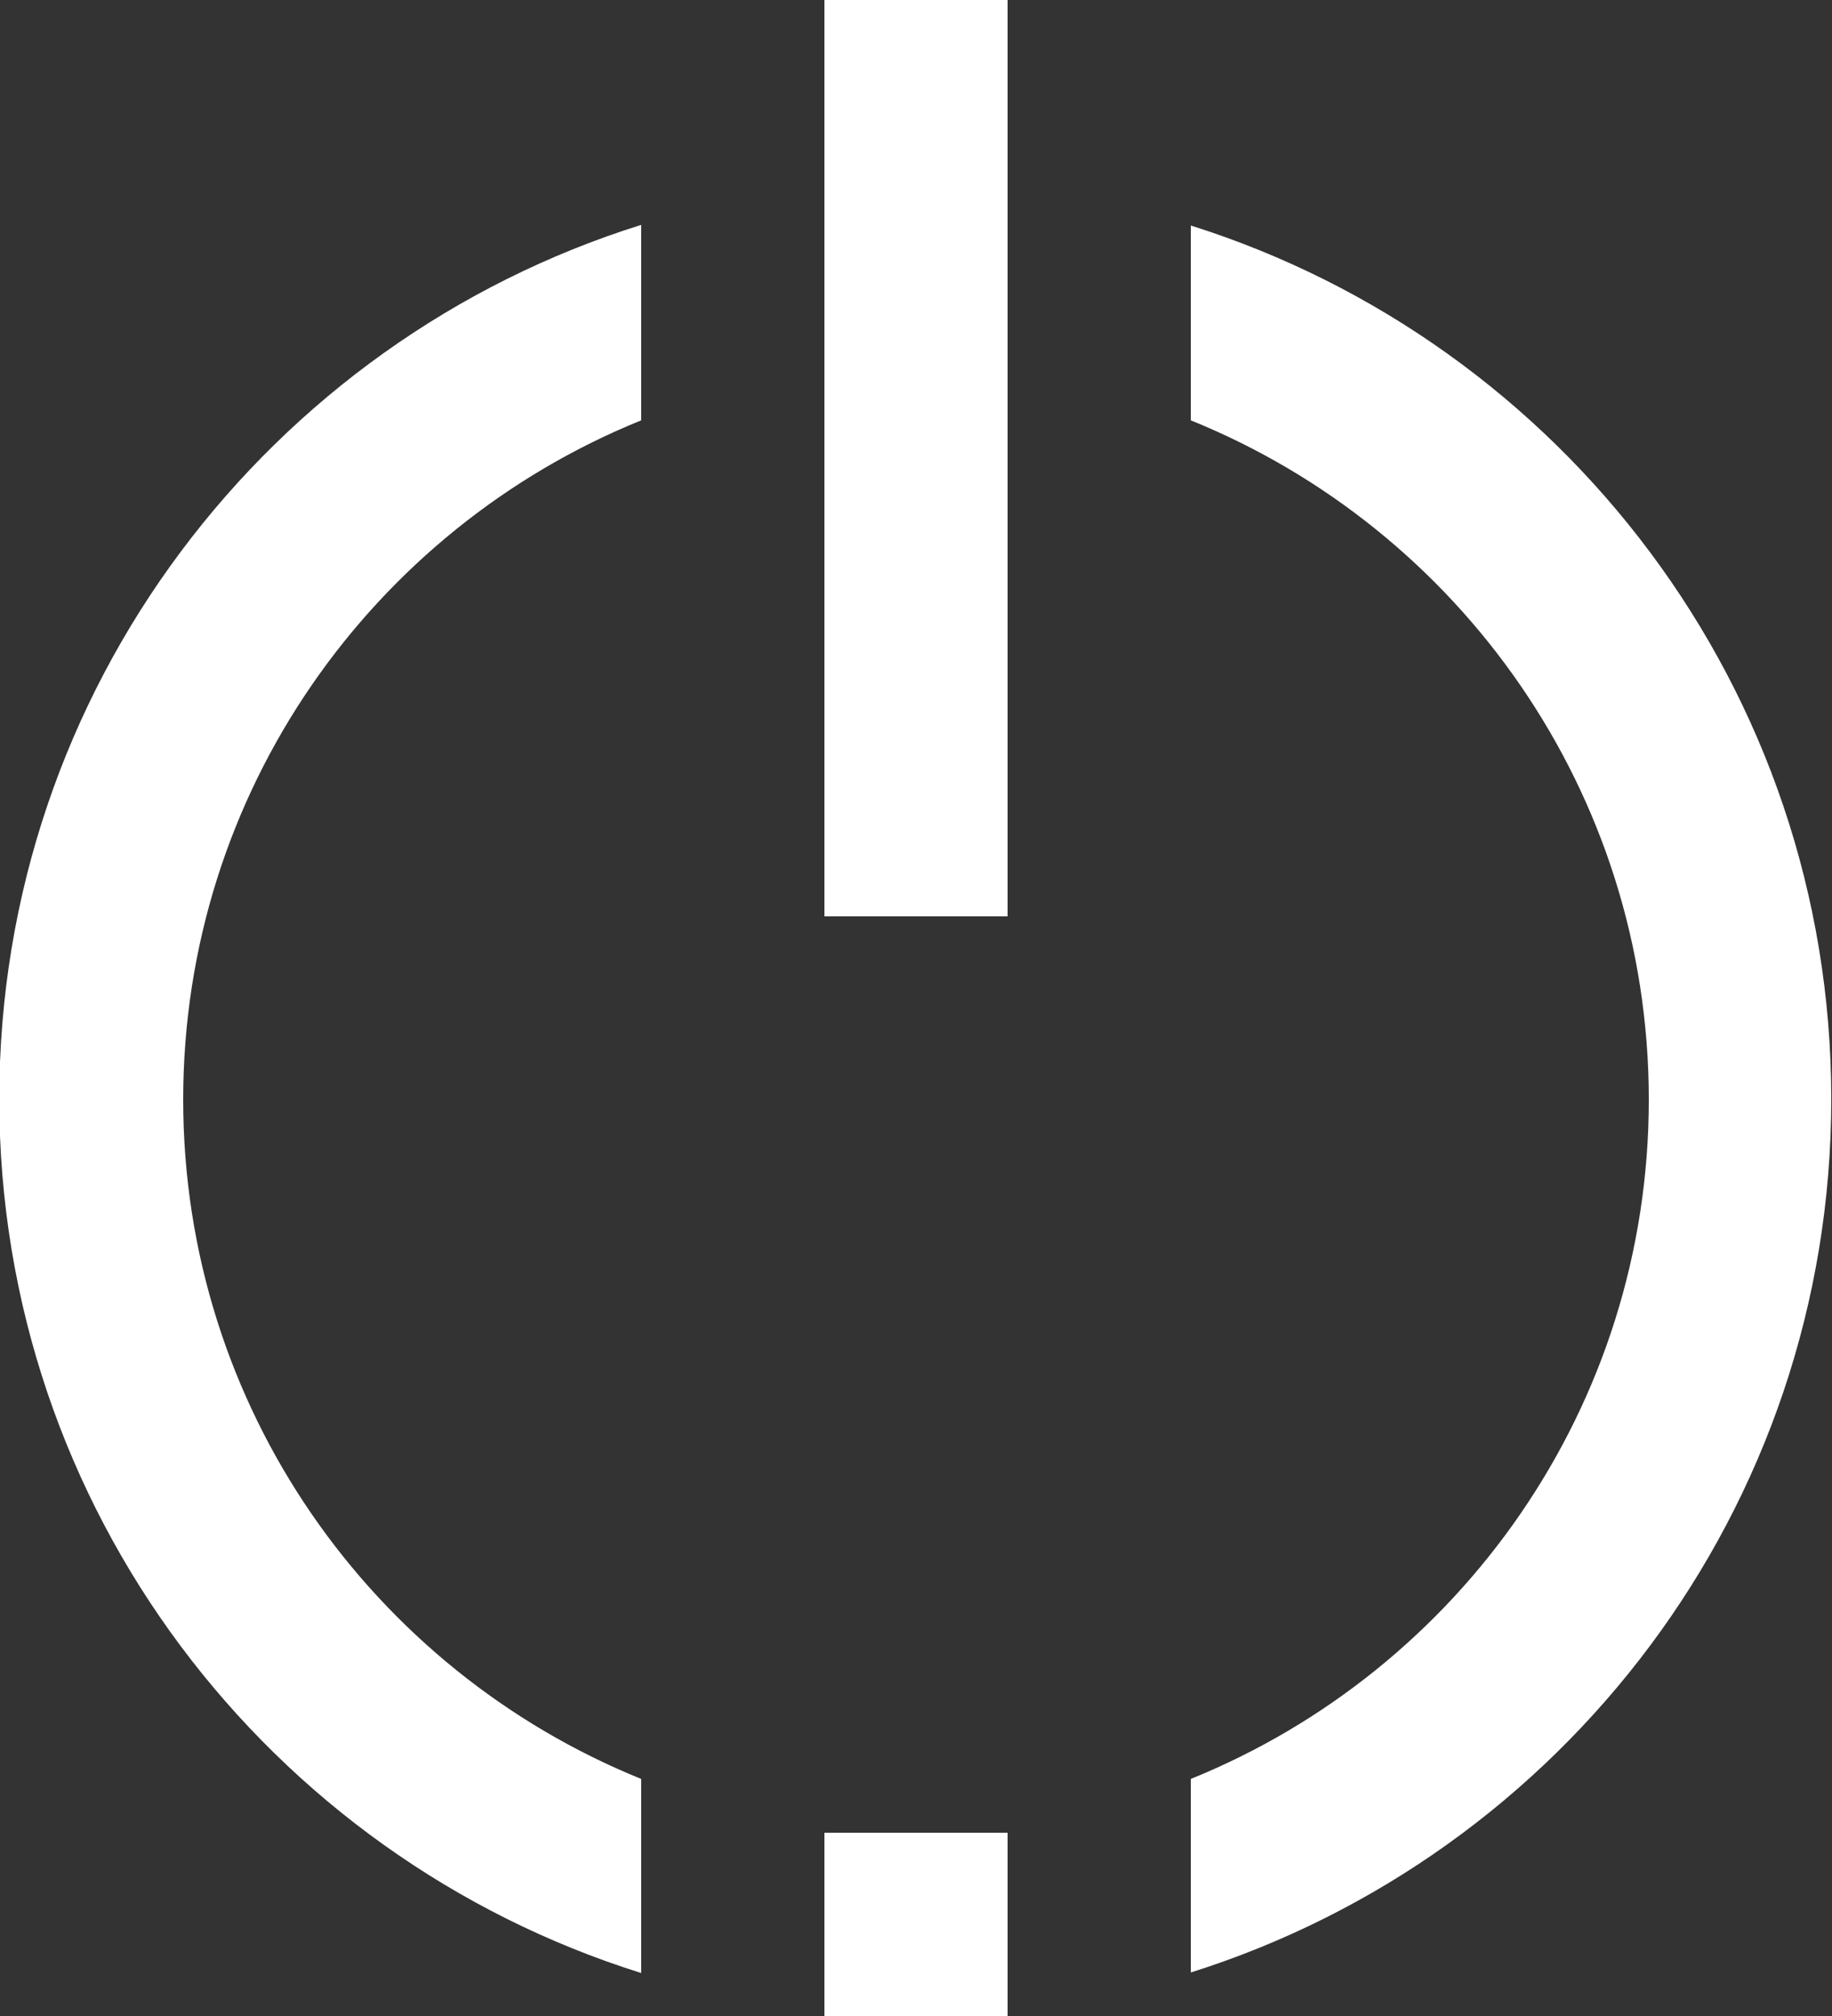 <svg
	xmlns="http://www.w3.org/2000/svg"
	xmlns:xlink="http://www.w3.org/1999/xlink"
	width="20px" height="22px">
	<rect width="100%" height="100%" fill="#333333" stroke="none"/>
	<path fill-rule="evenodd"  fill="rgb(255, 255, 255)"
		  d="M13.000,21.525 L13.000,19.413 C15.930,18.226 18.000,15.356 18.000,12.000 C18.000,8.643 15.930,5.774 13.000,4.587 L13.000,2.461 C17.052,3.737 19.992,7.521 19.992,11.993 C19.992,16.464 17.052,20.248 13.000,21.525 ZM7.000,4.587 C4.069,5.774 2.000,8.643 2.000,12.000 C2.000,15.356 4.069,18.226 7.000,19.413 L7.000,21.531 C2.939,20.259 -0.008,16.470 -0.008,11.993 C-0.008,7.515 2.939,3.725 7.000,2.454 L7.000,4.587 Z"/>
	<path fill-rule="evenodd"  fill="rgb(255, 255, 255)"
		  d="M9.000,-0.000 L11.000,-0.000 L11.000,10.000 L9.000,10.000 L9.000,-0.000 Z"/>
	<path fill-rule="evenodd"  fill="rgb(255, 255, 255)"
		  d="M9.000,20.000 L11.000,20.000 L11.000,22.000 L9.000,22.000 L9.000,20.000 Z"/>
</svg>